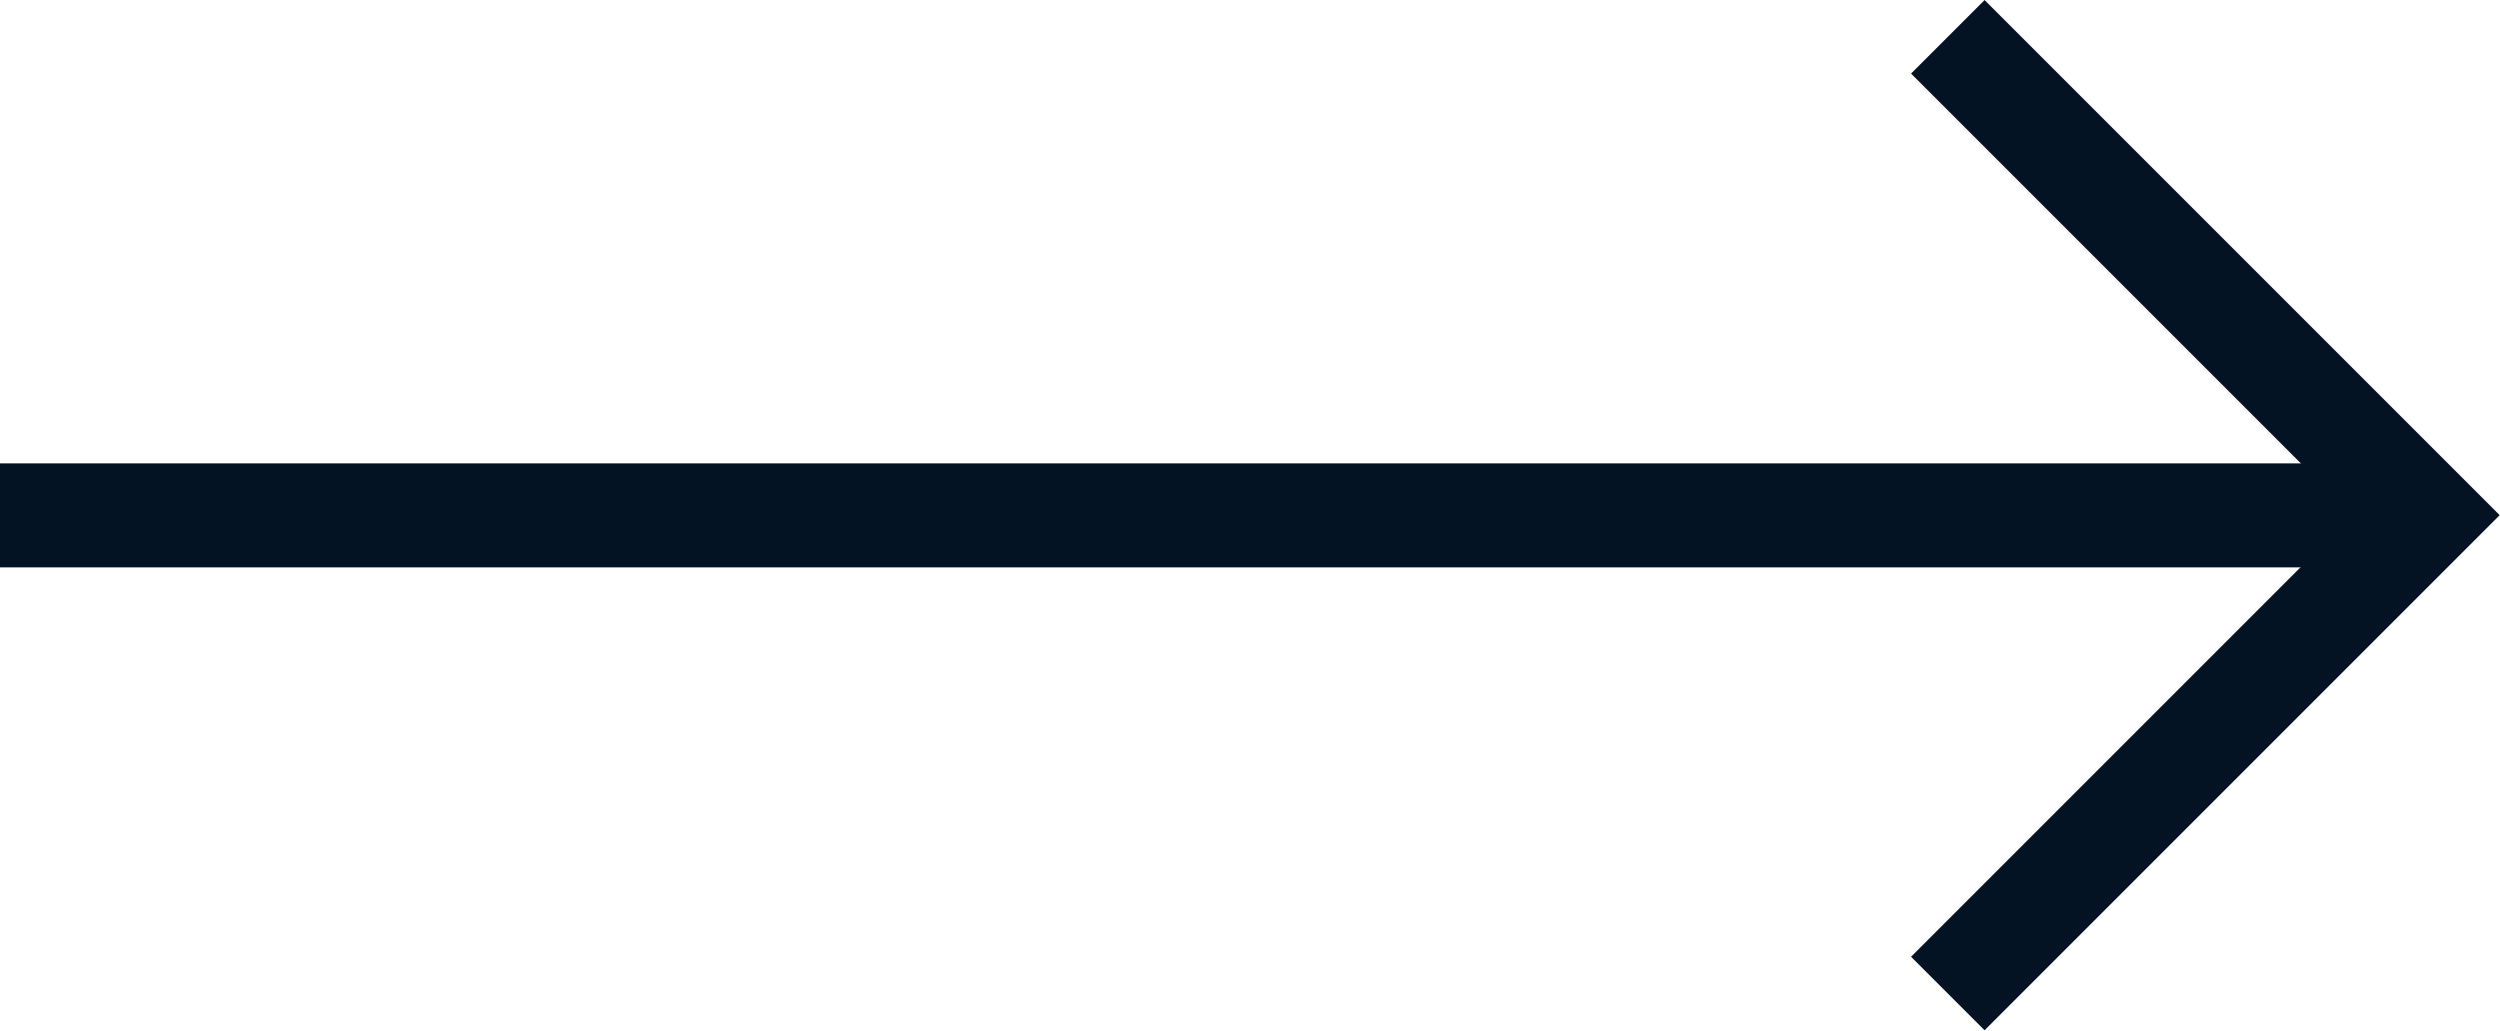 <svg xmlns="http://www.w3.org/2000/svg" width="36.061" height="14.868" viewBox="0 0 36.061 14.868">
  <g id="BUTTON_ARROW_BLACK" transform="translate(-622.5 -785.066)">
    <line id="Line_38" data-name="Line 38" x2="35" transform="translate(622.5 792.5)" fill="none" stroke="#031324" stroke-width="1.5"/>
    <path id="Path_10667" data-name="Path 10667" d="M4867.775,1928.461l6.9,6.9-6.9,6.9" transform="translate(-4217.179 -1142.864)" fill="none" stroke="#031324" stroke-width="1.5"/>
  </g>
</svg>
